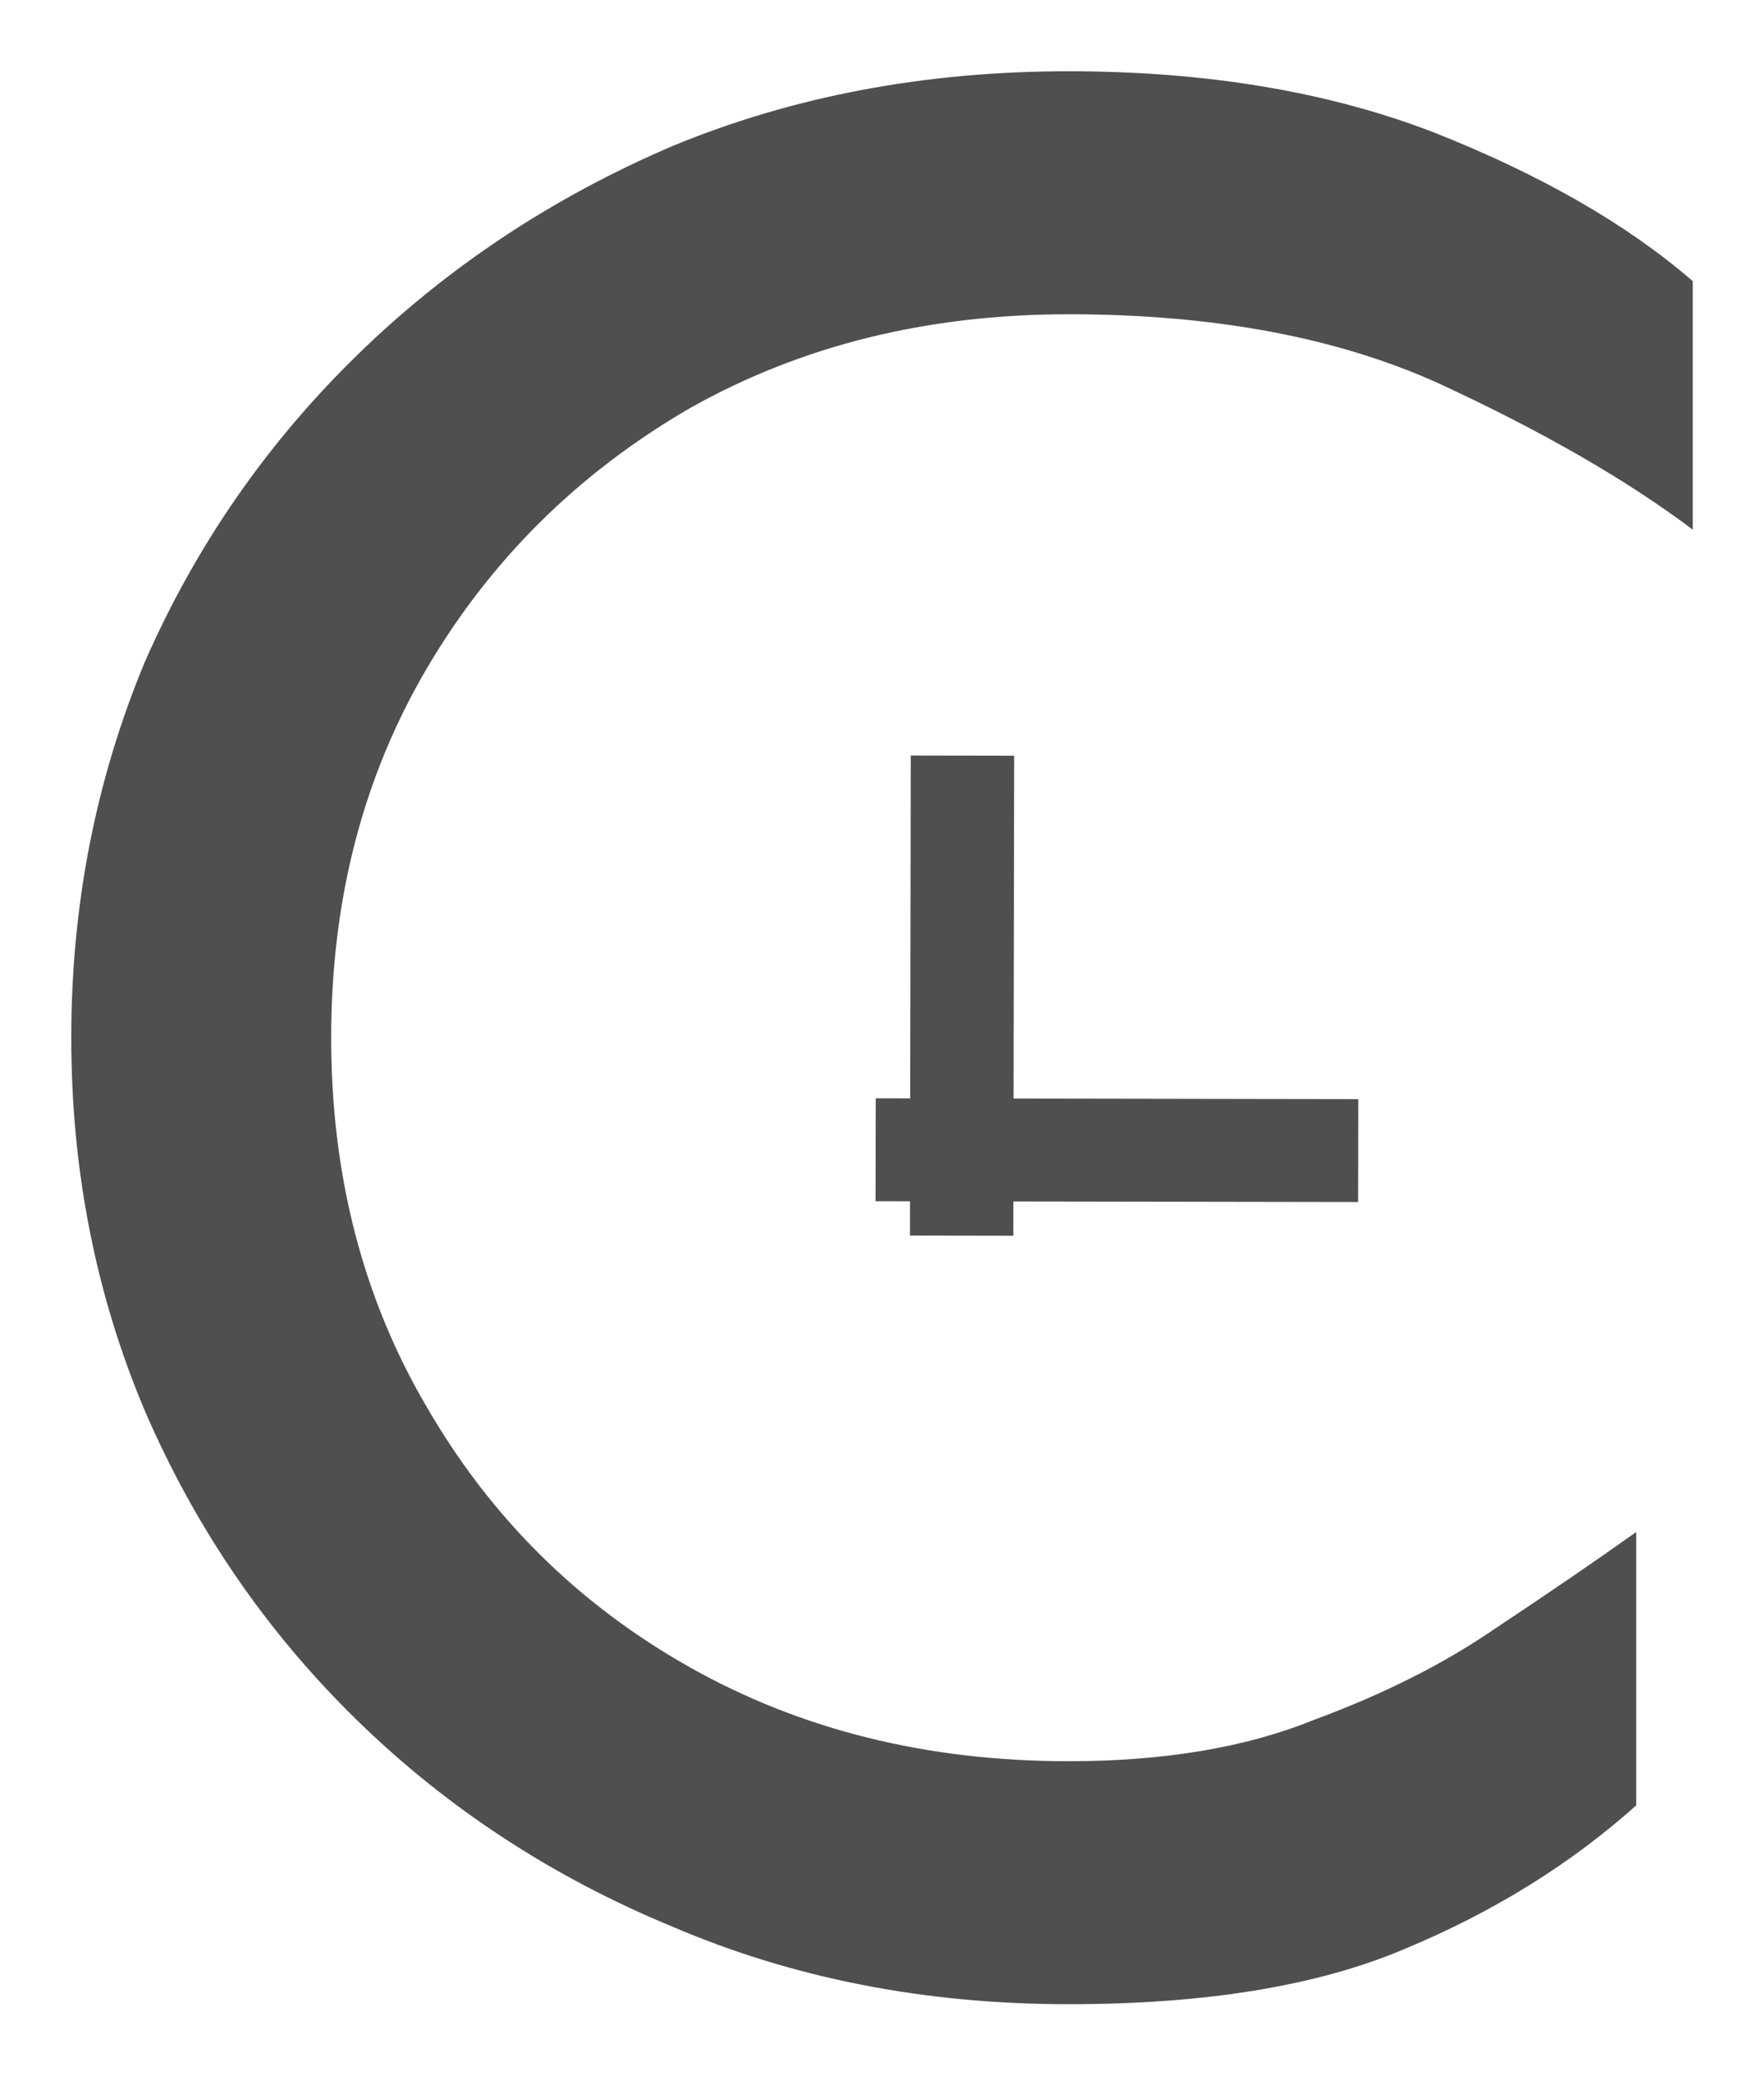 <svg width="99" height="117" viewBox="0 0 99 117" fill="none" xmlns="http://www.w3.org/2000/svg">
<g filter="url(#filter0_d)">
<path d="M59.964 108.484C67.679 108.484 73.967 107.451 78.829 105.384C83.796 103.318 88.129 100.632 91.828 97.326V81.983C89.504 83.636 86.861 85.444 83.902 87.407C81.048 89.37 77.666 91.075 73.756 92.521C69.951 94.071 65.353 94.846 59.964 94.846C52.037 94.846 44.955 93.09 38.719 89.577C32.484 86.064 27.569 81.208 23.976 75.009C20.382 68.913 18.586 61.991 18.586 54.242C18.586 46.493 20.382 39.571 23.976 33.475C27.569 27.379 32.484 22.523 38.719 18.907C44.955 15.394 52.037 13.638 59.964 13.638C68.102 13.638 75.024 14.93 80.732 17.512C86.544 20.199 91.301 22.936 95 25.726V11.778C91.301 8.575 86.438 5.786 80.414 3.409C74.495 1.136 67.679 0 59.964 0C51.931 0 44.532 1.394 37.768 4.185C31.004 7.077 25.085 11.003 20.012 15.962C14.939 20.922 10.976 26.656 8.122 33.164C5.374 39.777 4 46.803 4 54.242C4 61.681 5.374 68.655 8.122 75.164C10.976 81.776 14.939 87.562 20.012 92.521C25.085 97.481 31.004 101.355 37.768 104.144C44.532 107.038 51.931 108.484 59.964 108.484Z" fill="#514E4E"/>
<path d="M56.917 38.414L51.114 38.404L51.068 65.345L56.87 65.355L56.917 38.414Z" fill="#514E4E"/>
<path d="M76.219 63.462L76.228 57.689L49.148 57.643L49.138 63.417L76.219 63.462Z" fill="#514E4E"/>
</g>
<defs>
<filter id="filter0_d" x="0" y="0" width="99" height="116.484" filterUnits="userSpaceOnUse" color-interpolation-filters="sRGB">
<feFlood flood-opacity="0" result="BackgroundImageFix"/>
<feColorMatrix in="SourceAlpha" type="matrix" values="0 0 0 0 0 0 0 0 0 0 0 0 0 0 0 0 0 0 127 0"/>
<feOffset dy="4"/>
<feGaussianBlur stdDeviation="2"/>
<feColorMatrix type="matrix" values="0 0 0 0 0 0 0 0 0 0 0 0 0 0 0 0 0 0 0.25 0"/>
<feBlend mode="normal" in2="BackgroundImageFix" result="effect1_dropShadow"/>
<feBlend mode="normal" in="SourceGraphic" in2="effect1_dropShadow" result="shape"/>
</filter>
</defs>
</svg>
